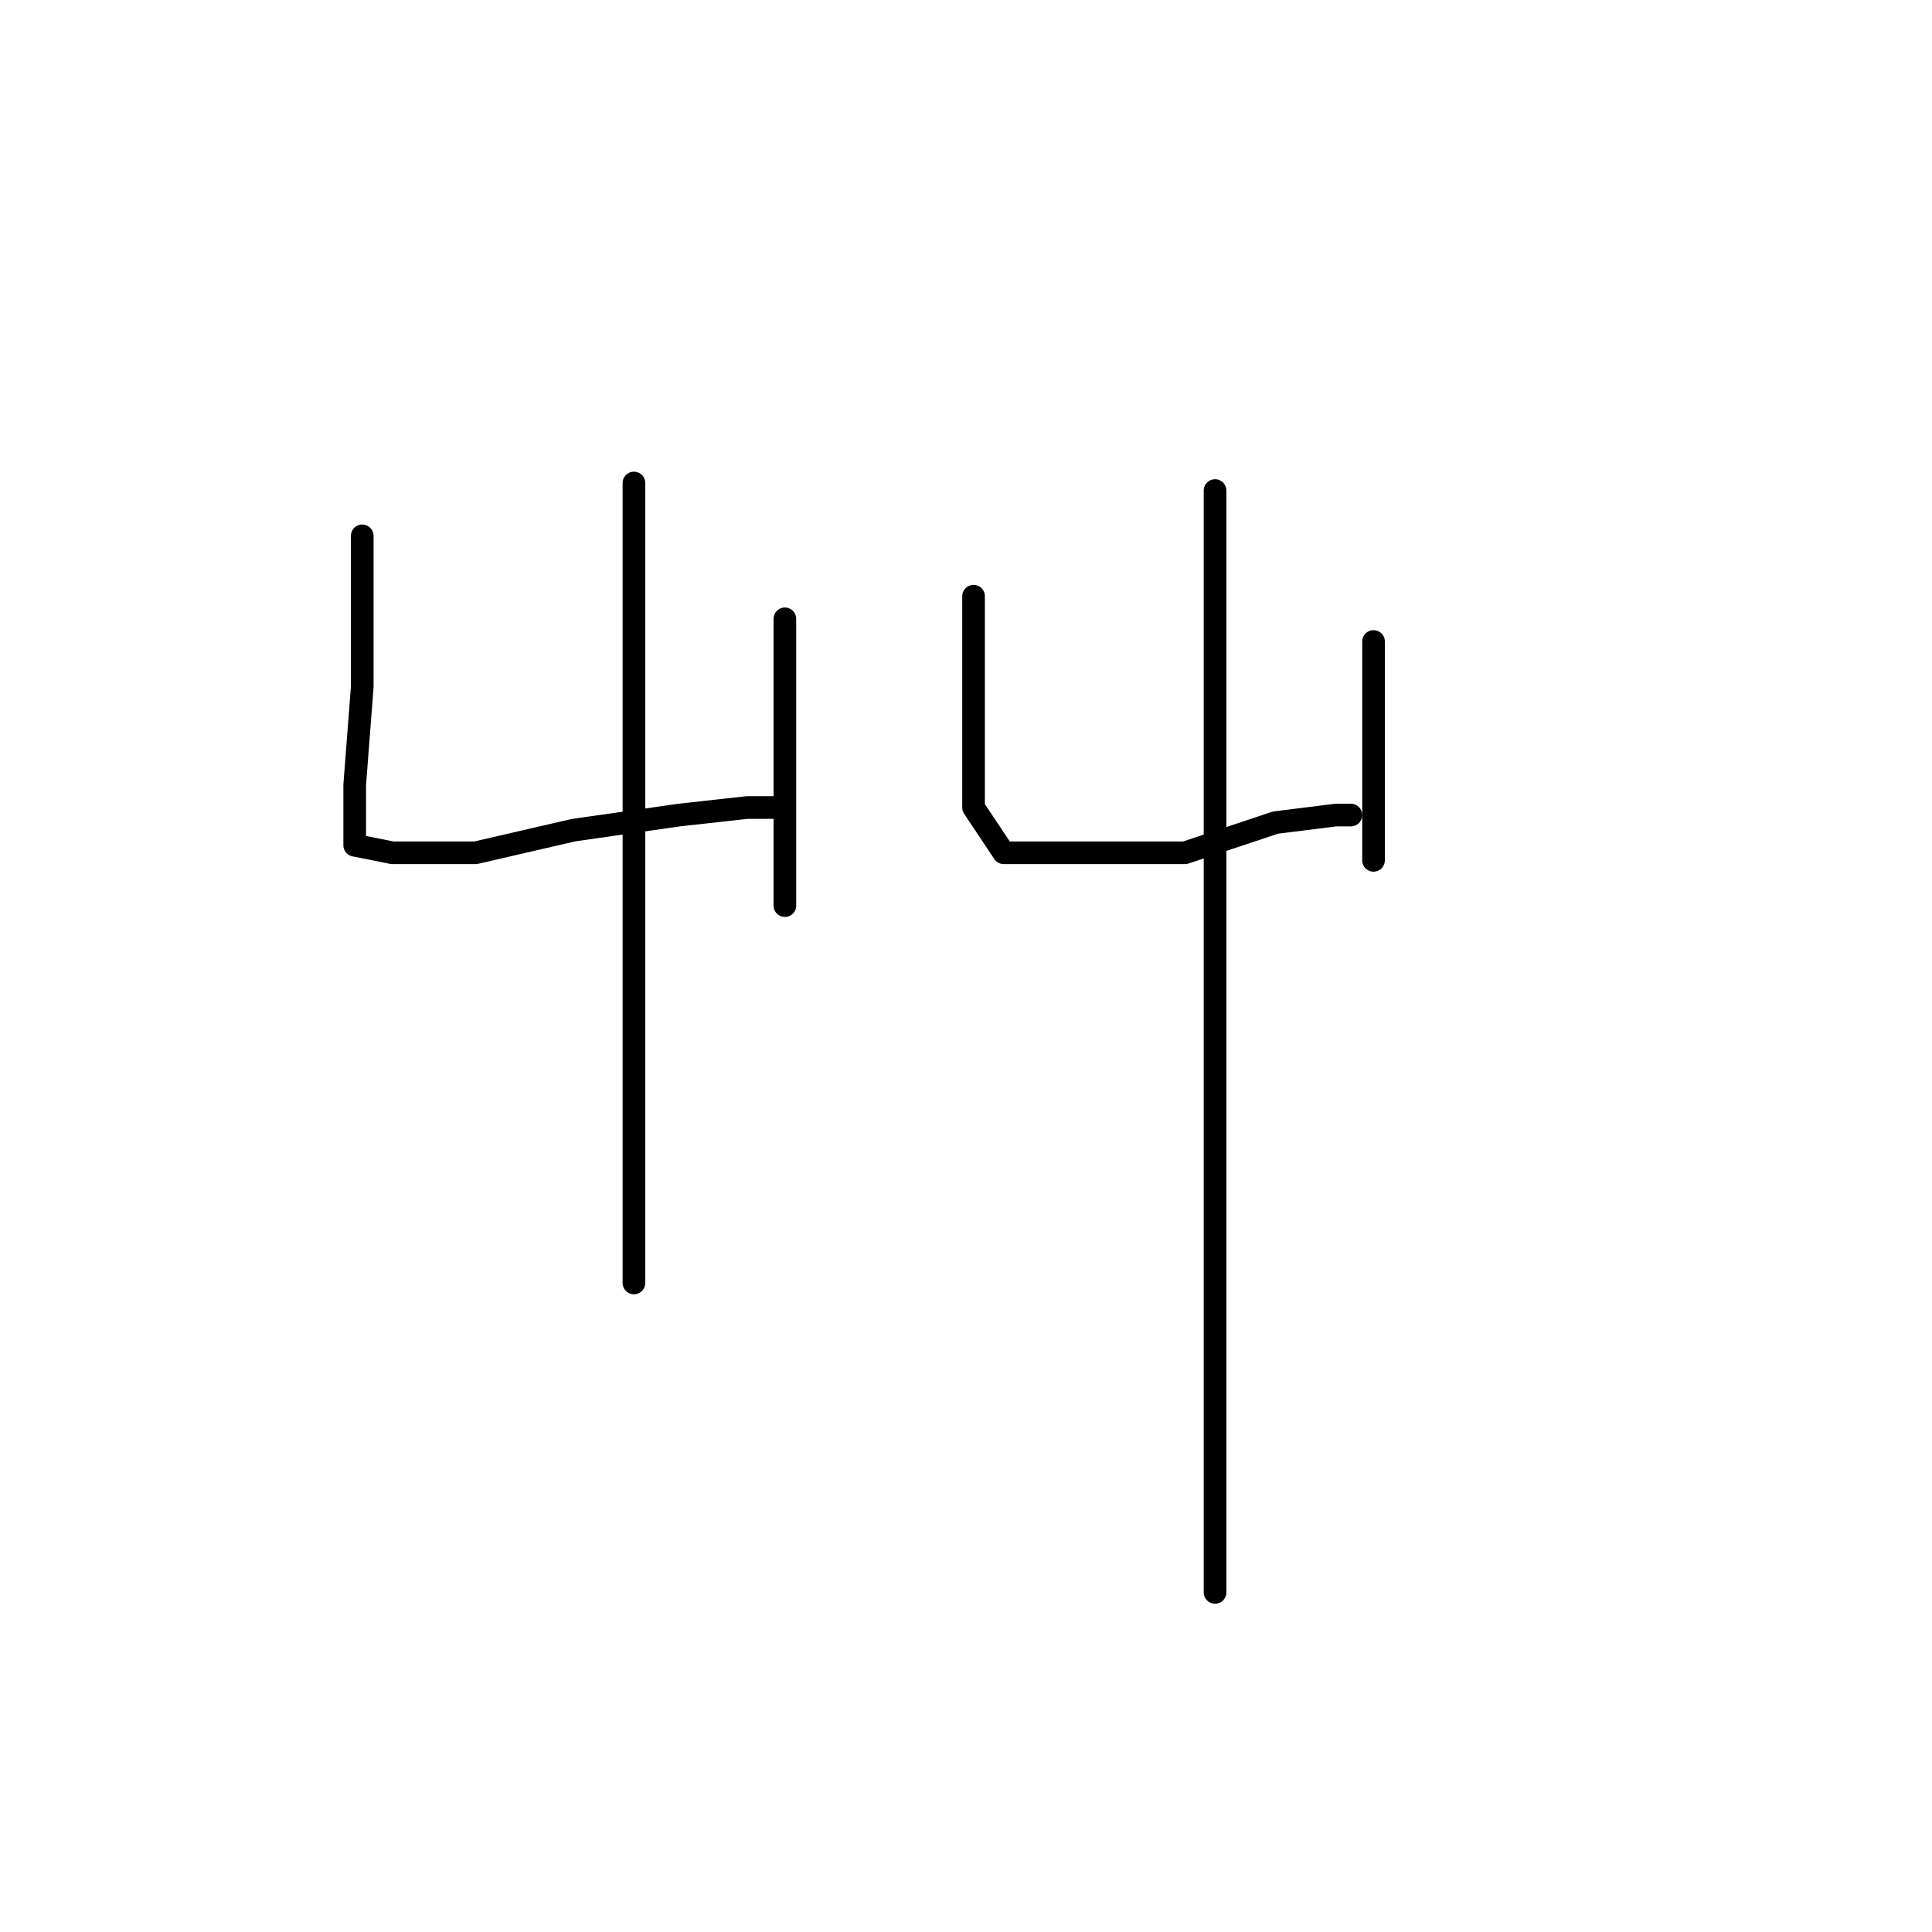 <?xml version="1.0" standalone="no"?>
    <svg width="256" height="256" xmlns="http://www.w3.org/2000/svg" version="1.1">
    <polyline stroke="black" stroke-width="3" stroke-linecap="round" fill="transparent" stroke-linejoin="round" points="48 71 48 85 48 91 47 104 47 110 47 112 52 113 63 113 76 110 90 108 99 107 103 107 103 107 " />
        <polyline stroke="black" stroke-width="3" stroke-linecap="round" fill="transparent" stroke-linejoin="round" points="104 82 104 95 104 110 104 118 104 120 104 120 " />
        <polyline stroke="black" stroke-width="3" stroke-linecap="round" fill="transparent" stroke-linejoin="round" points="84 64 84 74 84 100 84 128 84 142 84 159 84 169 84 170 84 170 " />
        <polyline stroke="black" stroke-width="3" stroke-linecap="round" fill="transparent" stroke-linejoin="round" points="129 79 129 92 129 104 129 107 133 113 145 113 157 113 169 109 177 108 179 108 179 108 " />
        <polyline stroke="black" stroke-width="3" stroke-linecap="round" fill="transparent" stroke-linejoin="round" points="182 85 182 98 182 110 182 114 182 114 " />
        <polyline stroke="black" stroke-width="3" stroke-linecap="round" fill="transparent" stroke-linejoin="round" points="161 65 161 87 161 116 161 133 161 166 161 193 161 211 161 211 " />
        </svg>